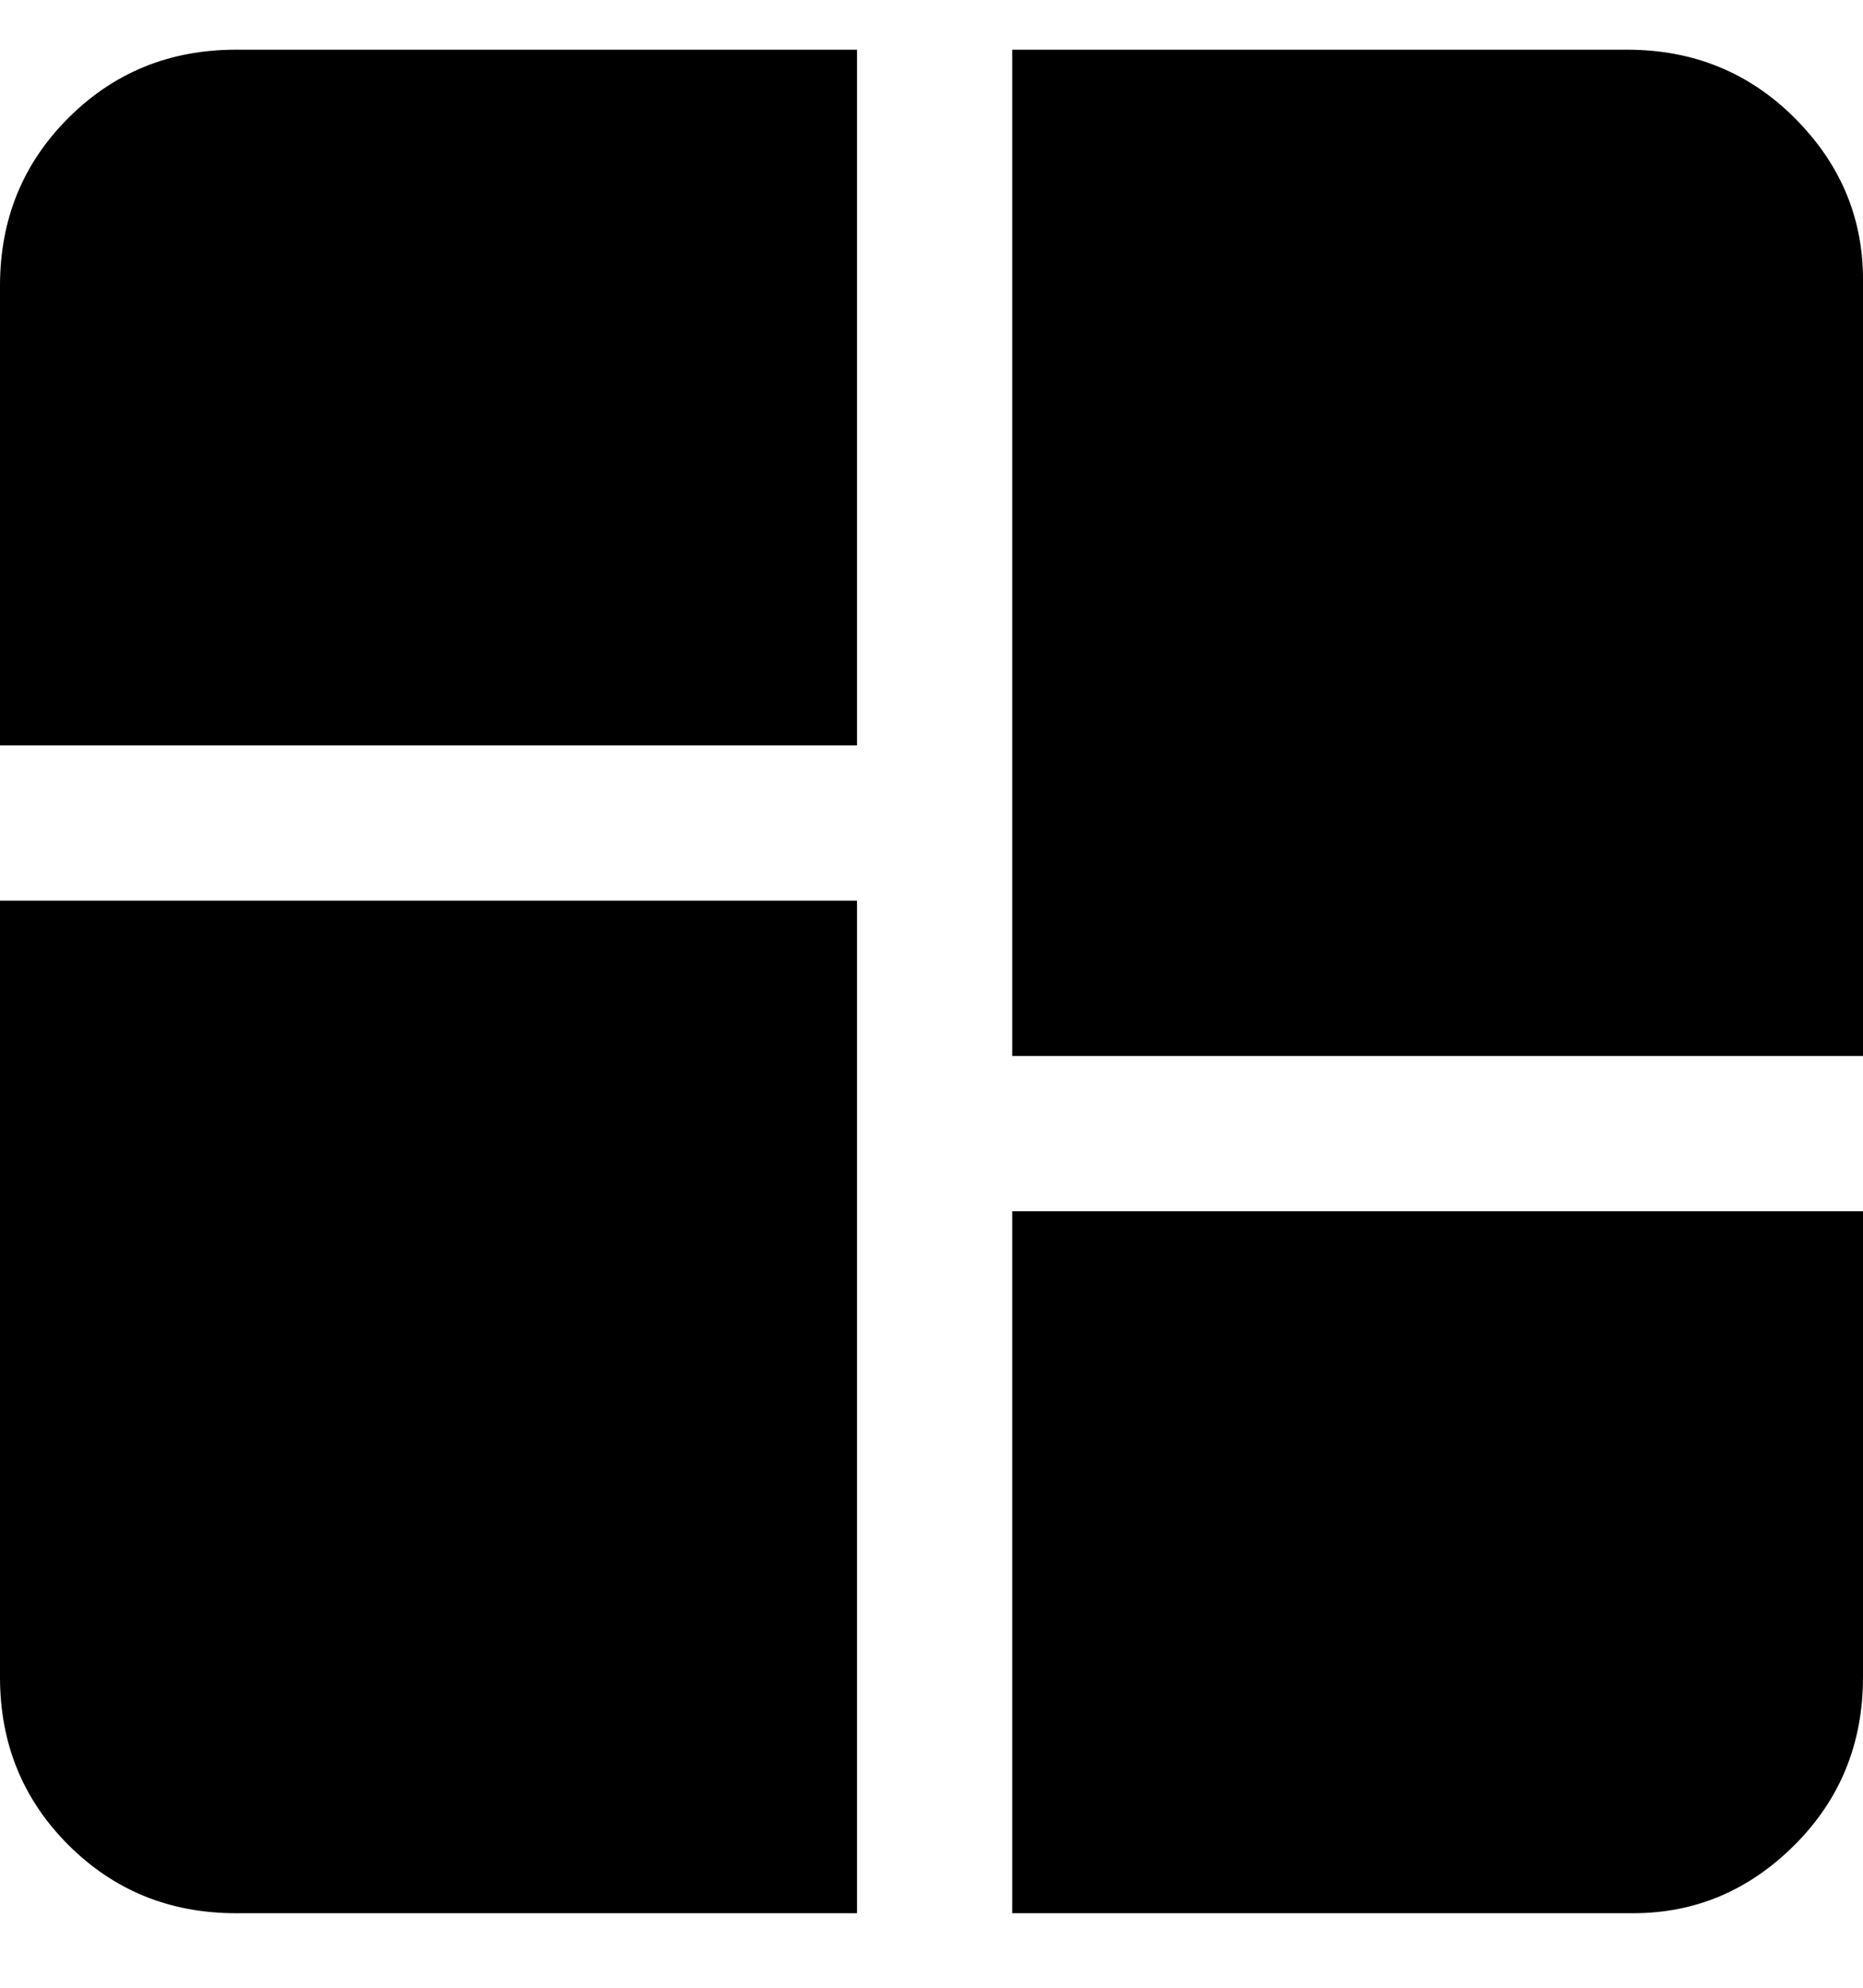 <svg viewBox="0 0 300 320" xmlns="http://www.w3.org/2000/svg"><path d="M0 45v75h138V8H38Q22 8 11 19T0 46v-1zm163 263h100q15 0 26-11t11-27v-75H163v113zM263 8H163v162h137V45q0-15-11-26T262 8h1zM0 270q0 16 11 27t27 11h100V145H0v125z"/></svg>